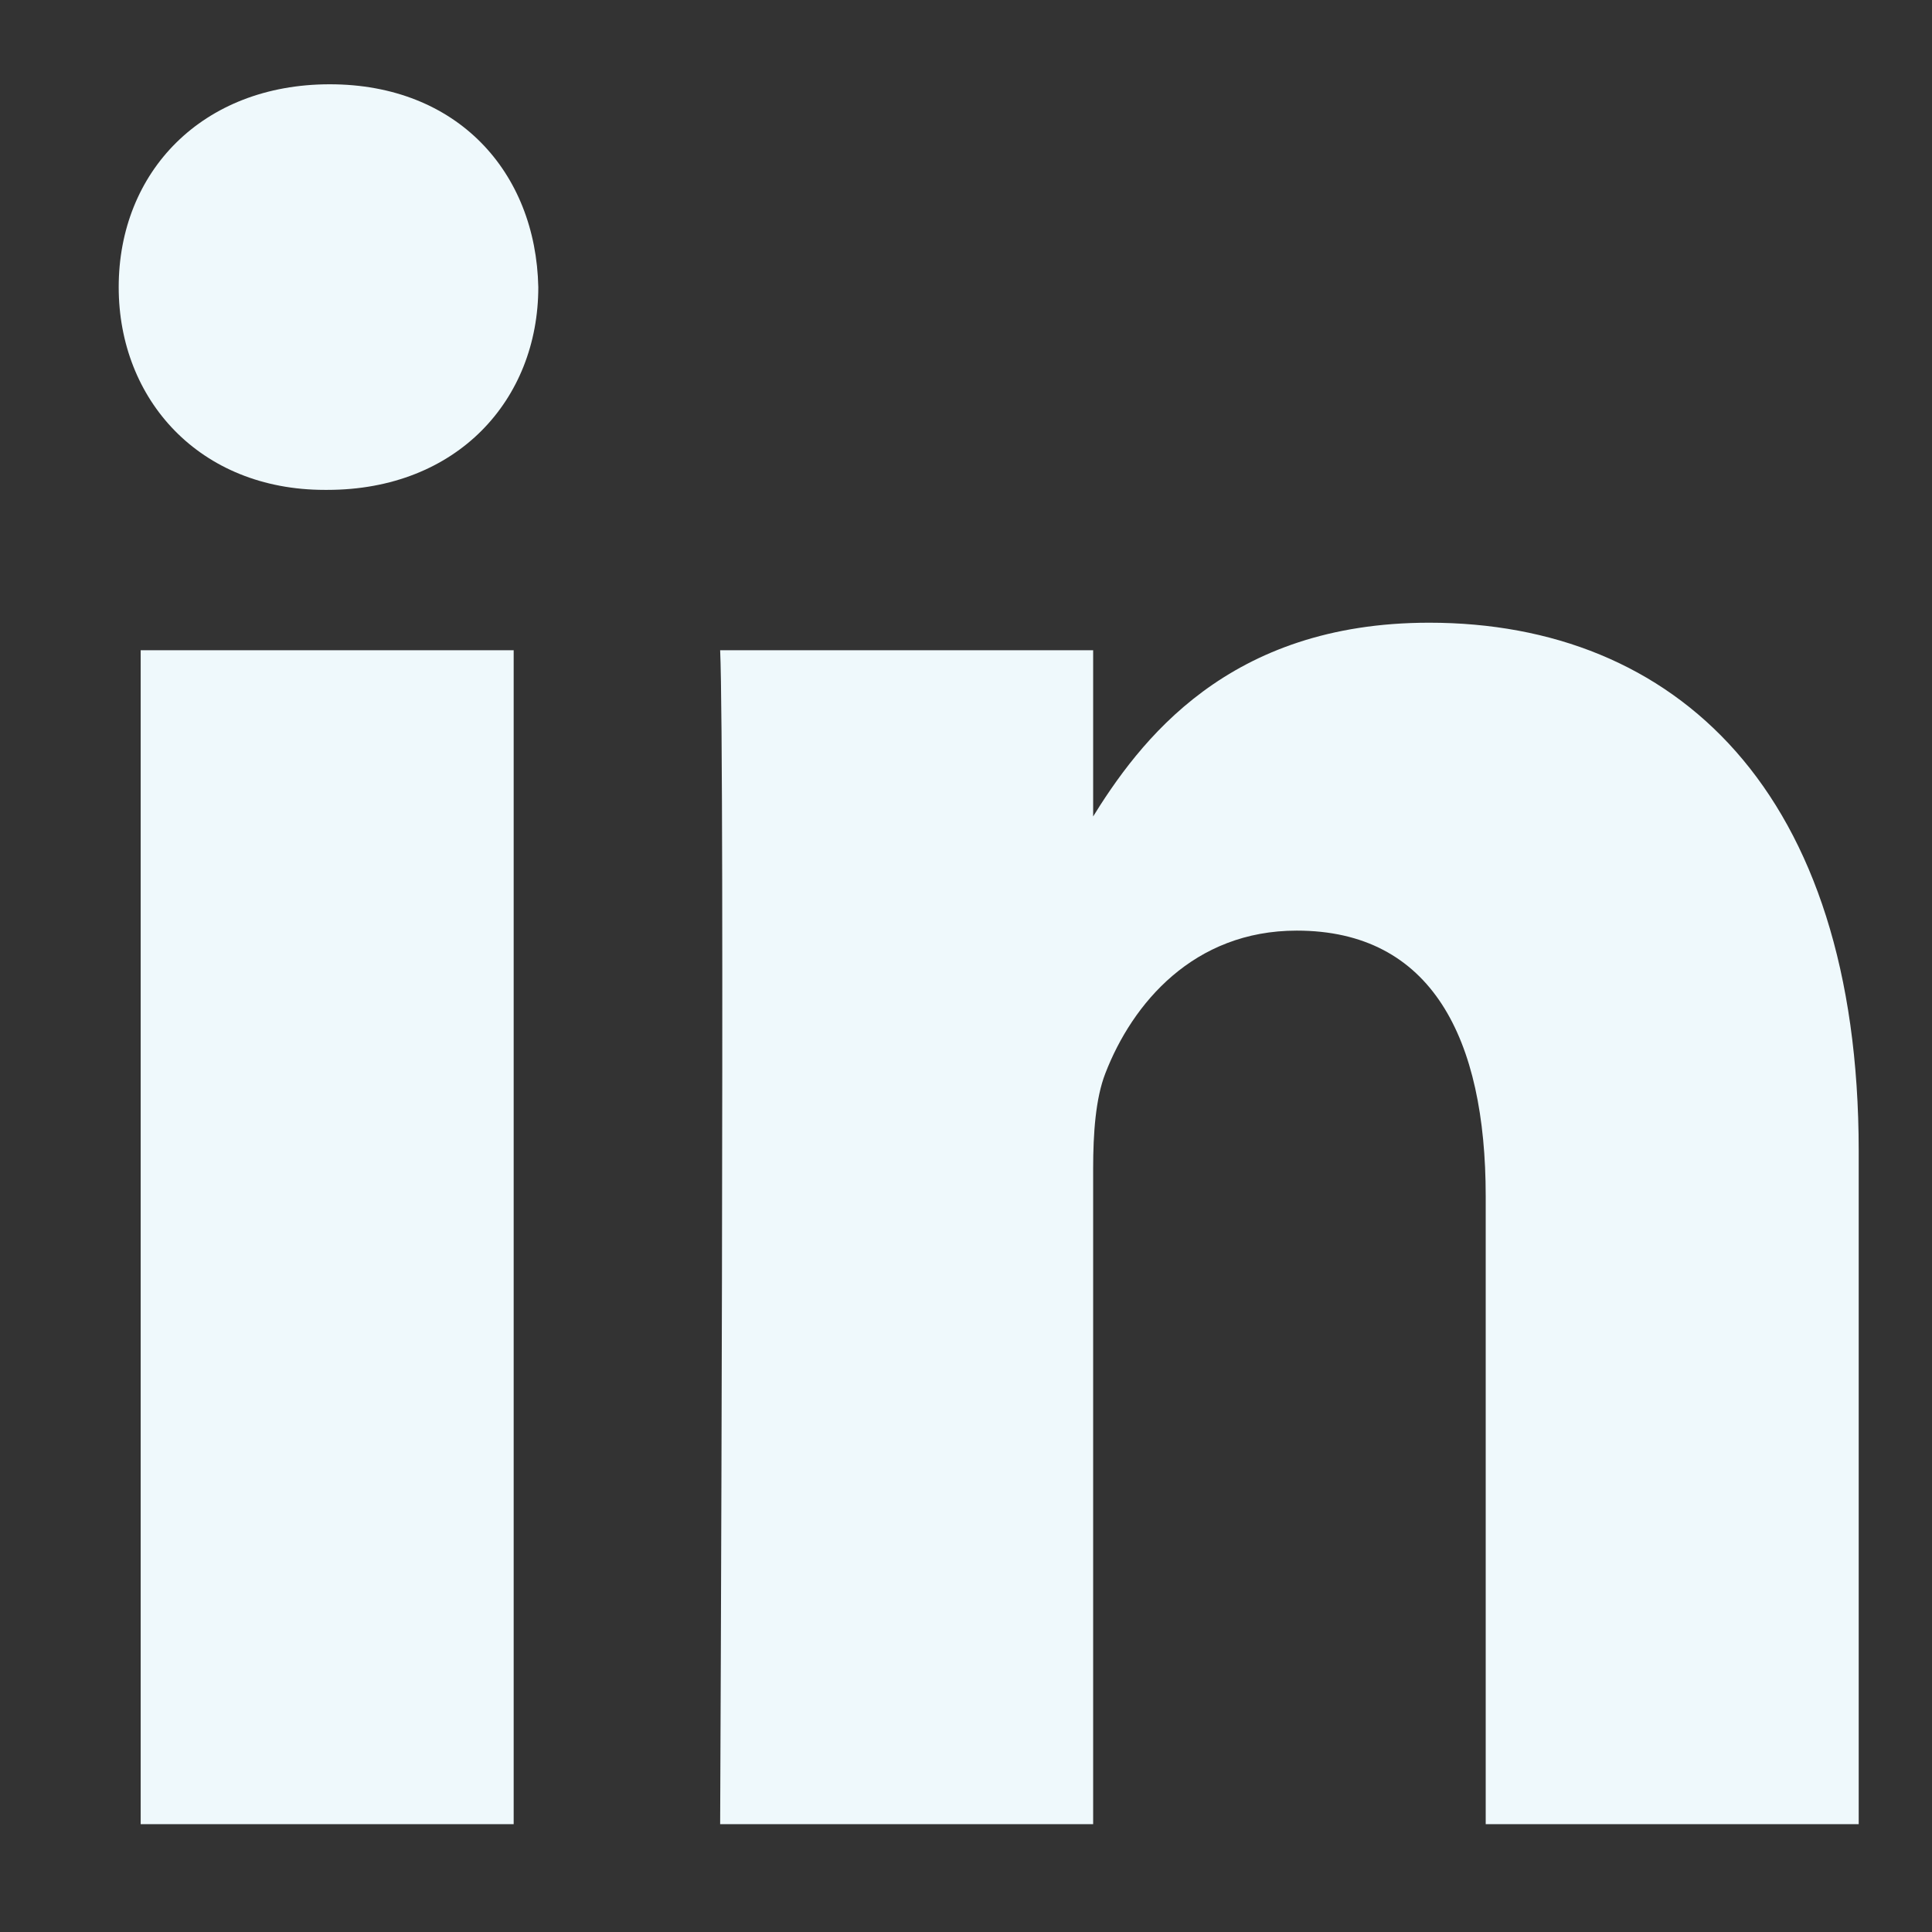 <svg width="16" height="16" viewBox="0 0 16 16" fill="none" xmlns="http://www.w3.org/2000/svg">
<rect x="0" y="0" width="16" height="16" fill="#333333" stroke="none"/>
<path d="M4.254 15.107V5.385H1.165V15.107H4.254ZM2.71 4.057C3.787 4.057 4.458 3.31 4.458 2.378C4.438 1.424 3.787 0.698 2.731 0.698C1.674 0.698 0.983 1.424 0.983 2.378C0.983 3.31 1.653 4.057 2.69 4.057H2.71H2.71ZM5.964 15.107H9.053V9.678C9.053 9.387 9.073 9.097 9.154 8.889C9.378 8.309 9.886 7.707 10.739 7.707C11.857 7.707 12.304 8.599 12.304 9.906V15.107H15.393V9.532C15.393 6.546 13.869 5.157 11.836 5.157C10.17 5.157 9.439 6.131 9.032 6.795H9.053V5.385H5.964C6.004 6.297 5.964 15.107 5.964 15.107L5.964 15.107Z" fill="#EFF9FC"/>
</svg>
